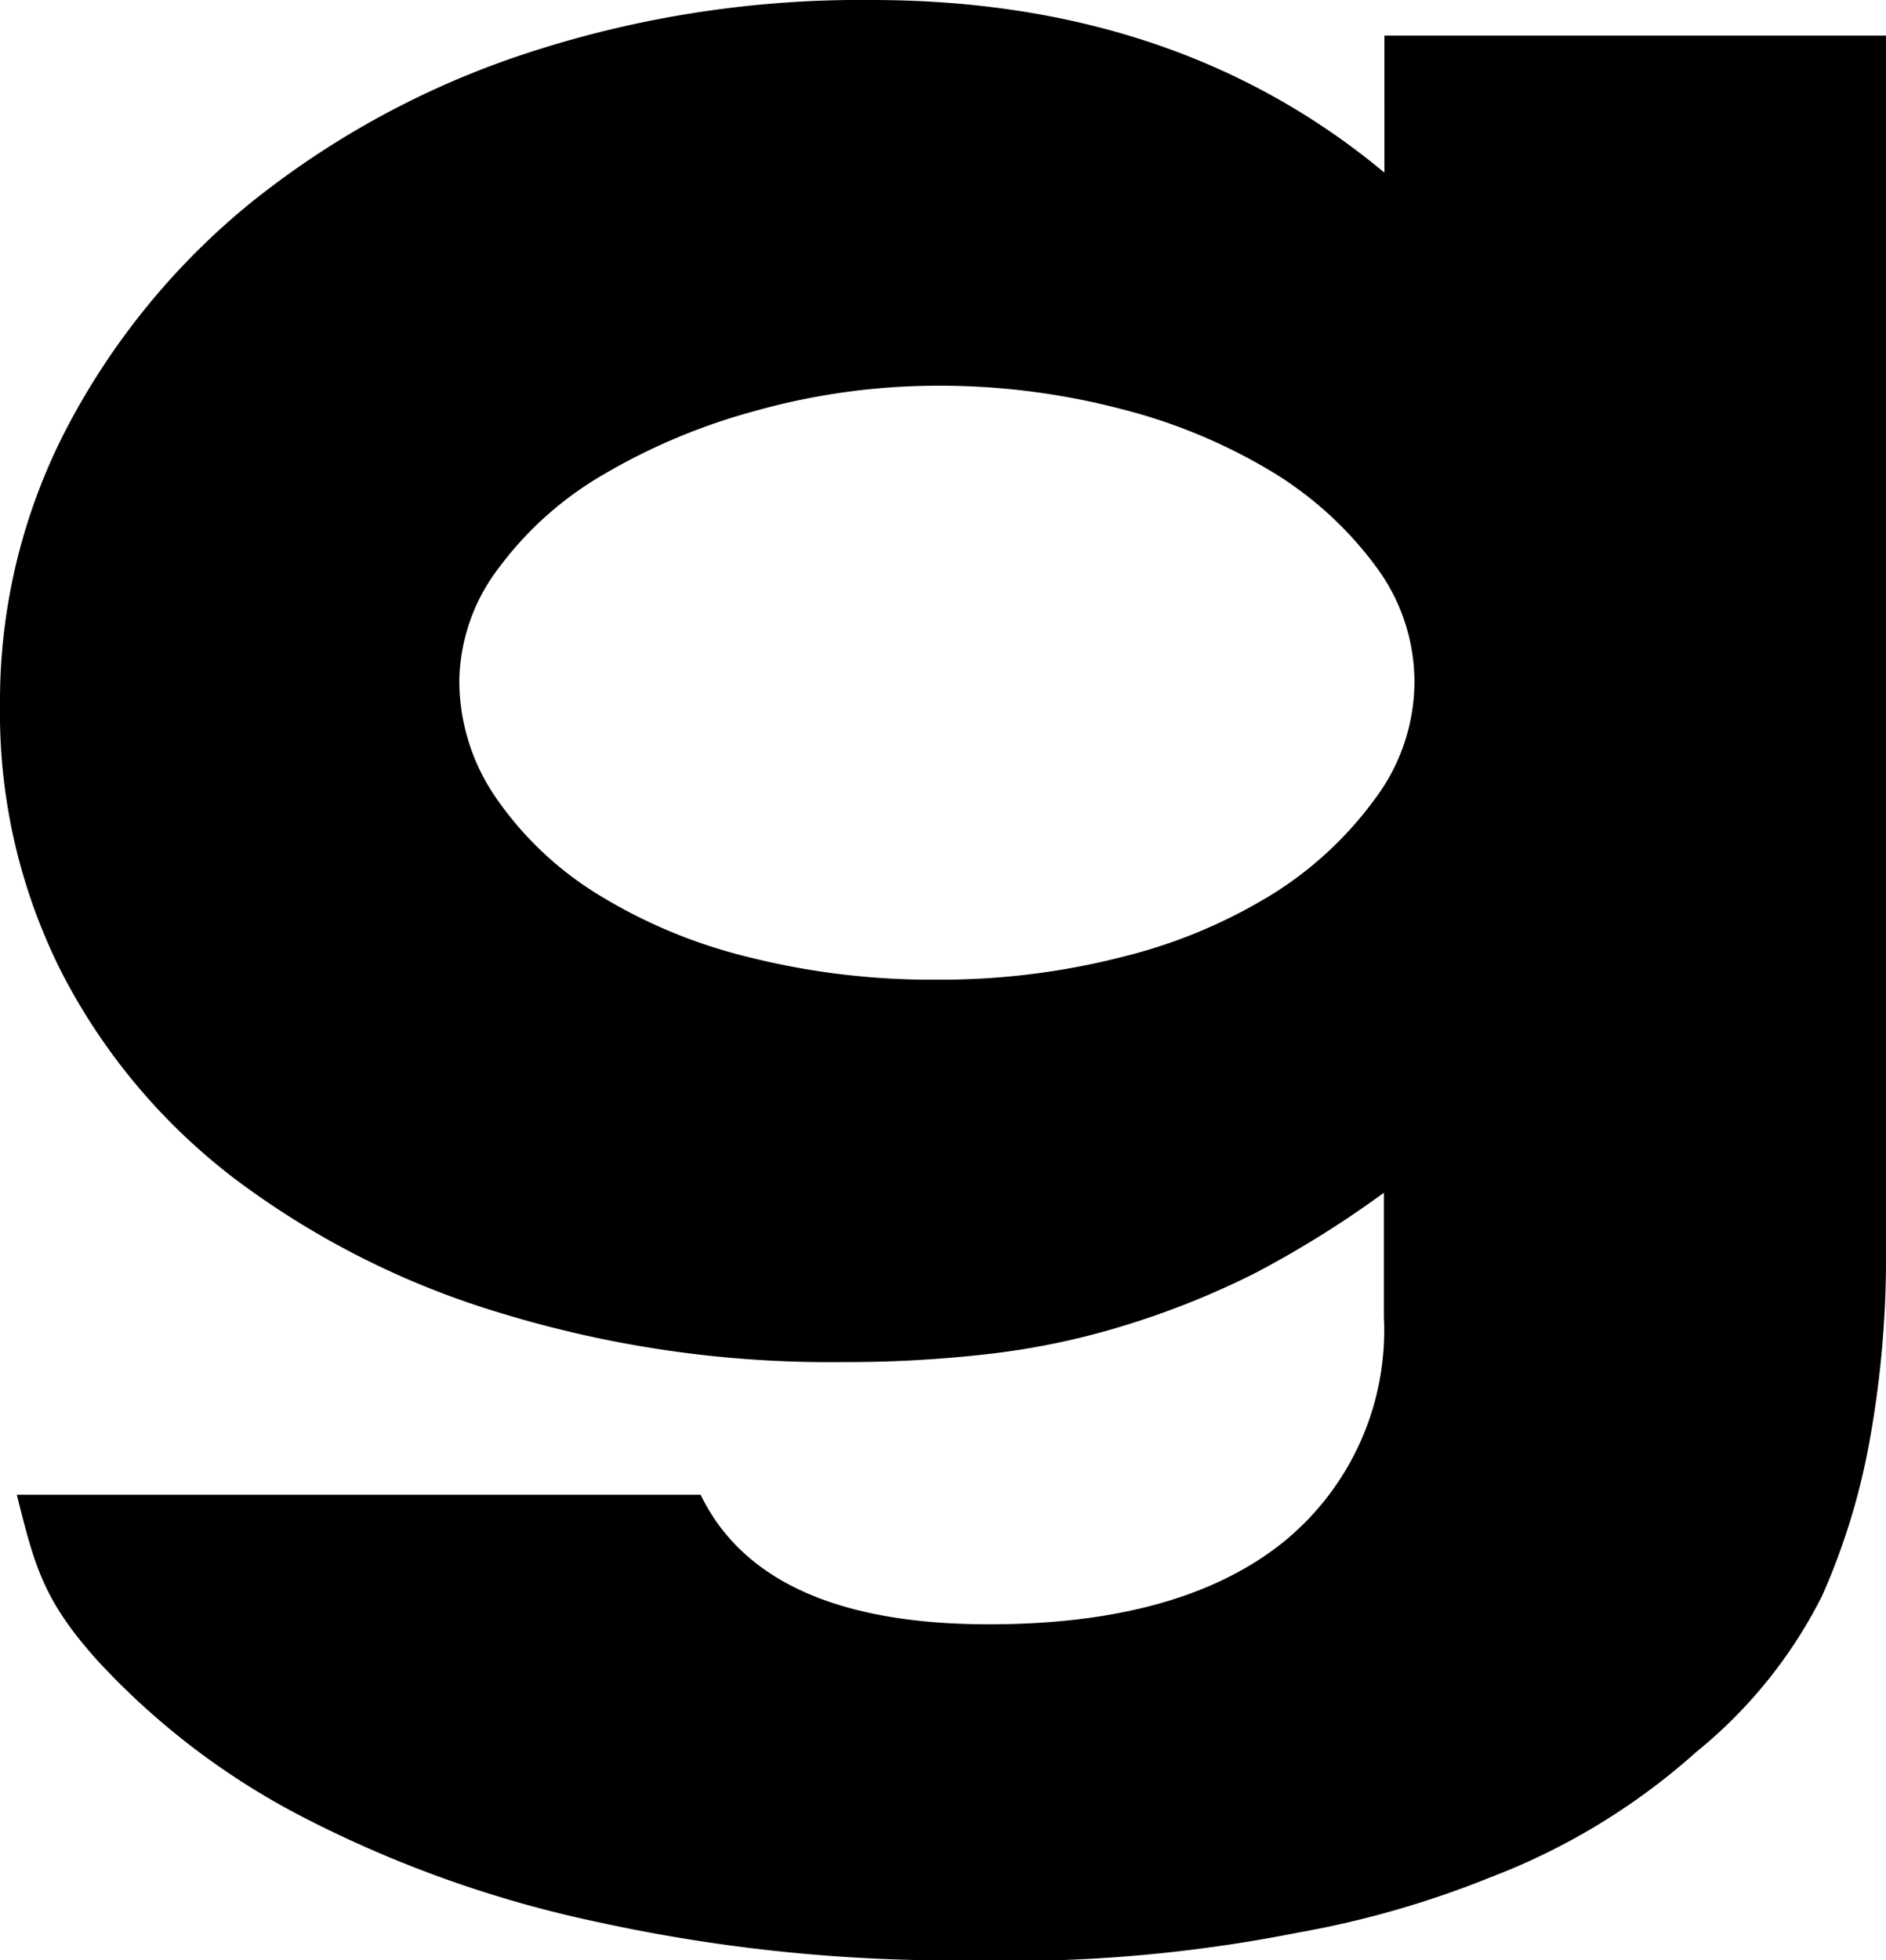 <svg xmlns="http://www.w3.org/2000/svg" viewBox="0 0 74.11 77"><g id="Capa_2" data-name="Capa 2"><g id="Capa_1-2" data-name="Capa 1"><path d="M74.11,1.4V49a40.41,40.41,0,0,1-.66,7.68,26.63,26.63,0,0,1-1.85,6,18.7,18.7,0,0,1-4.94,6.13,26,26,0,0,1-8.1,4.93A37.69,37.69,0,0,1,51,75.91a58,58,0,0,1-13,1.09,65.28,65.28,0,0,1-14.49-1.5A45.87,45.87,0,0,1,11.9,71.37a29.18,29.18,0,0,1-8.1-6.18C1.69,62.83,1.36,61.5.66,58.71H27.53Q30,63.8,38.86,63.8q7.5,0,11.52-3.19a10.71,10.71,0,0,0,4-8.88V46.85A40.6,40.6,0,0,1,49.33,50a32.6,32.6,0,0,1-4.94,2,29.5,29.5,0,0,1-5.27,1.15,49,49,0,0,1-6.06.35,44.16,44.16,0,0,1-13.3-1.9A33.24,33.24,0,0,1,9.29,46.35a24,24,0,0,1-6.85-8.12A22.58,22.58,0,0,1,0,27.71,23.22,23.22,0,0,1,2.63,16.8,28.36,28.36,0,0,1,9.81,8a34.39,34.39,0,0,1,10.8-5.88A42.08,42.08,0,0,1,34.25,0q12,0,20.15,6.78V1.4ZM18.05,26.71a8.08,8.08,0,0,0,1.45,4.64,13.32,13.32,0,0,0,3.93,3.74,20.48,20.48,0,0,0,5.93,2.49,29.5,29.5,0,0,0,7.46.9,28.8,28.8,0,0,0,7.3-.9,20.6,20.6,0,0,0,5.93-2.49,14.44,14.44,0,0,0,4-3.74,7.68,7.68,0,0,0,1.53-4.54,7.58,7.58,0,0,0-1.53-4.58A14.27,14.27,0,0,0,50,18.54a21.89,21.89,0,0,0-6-2.49,28.17,28.17,0,0,0-7.14-.9,26.64,26.64,0,0,0-7.22,1,24.09,24.09,0,0,0-5.93,2.49,13.59,13.59,0,0,0-4.09,3.64A7.47,7.47,0,0,0,18.05,26.71Z" transform="translate(0)"/></g></g></svg>